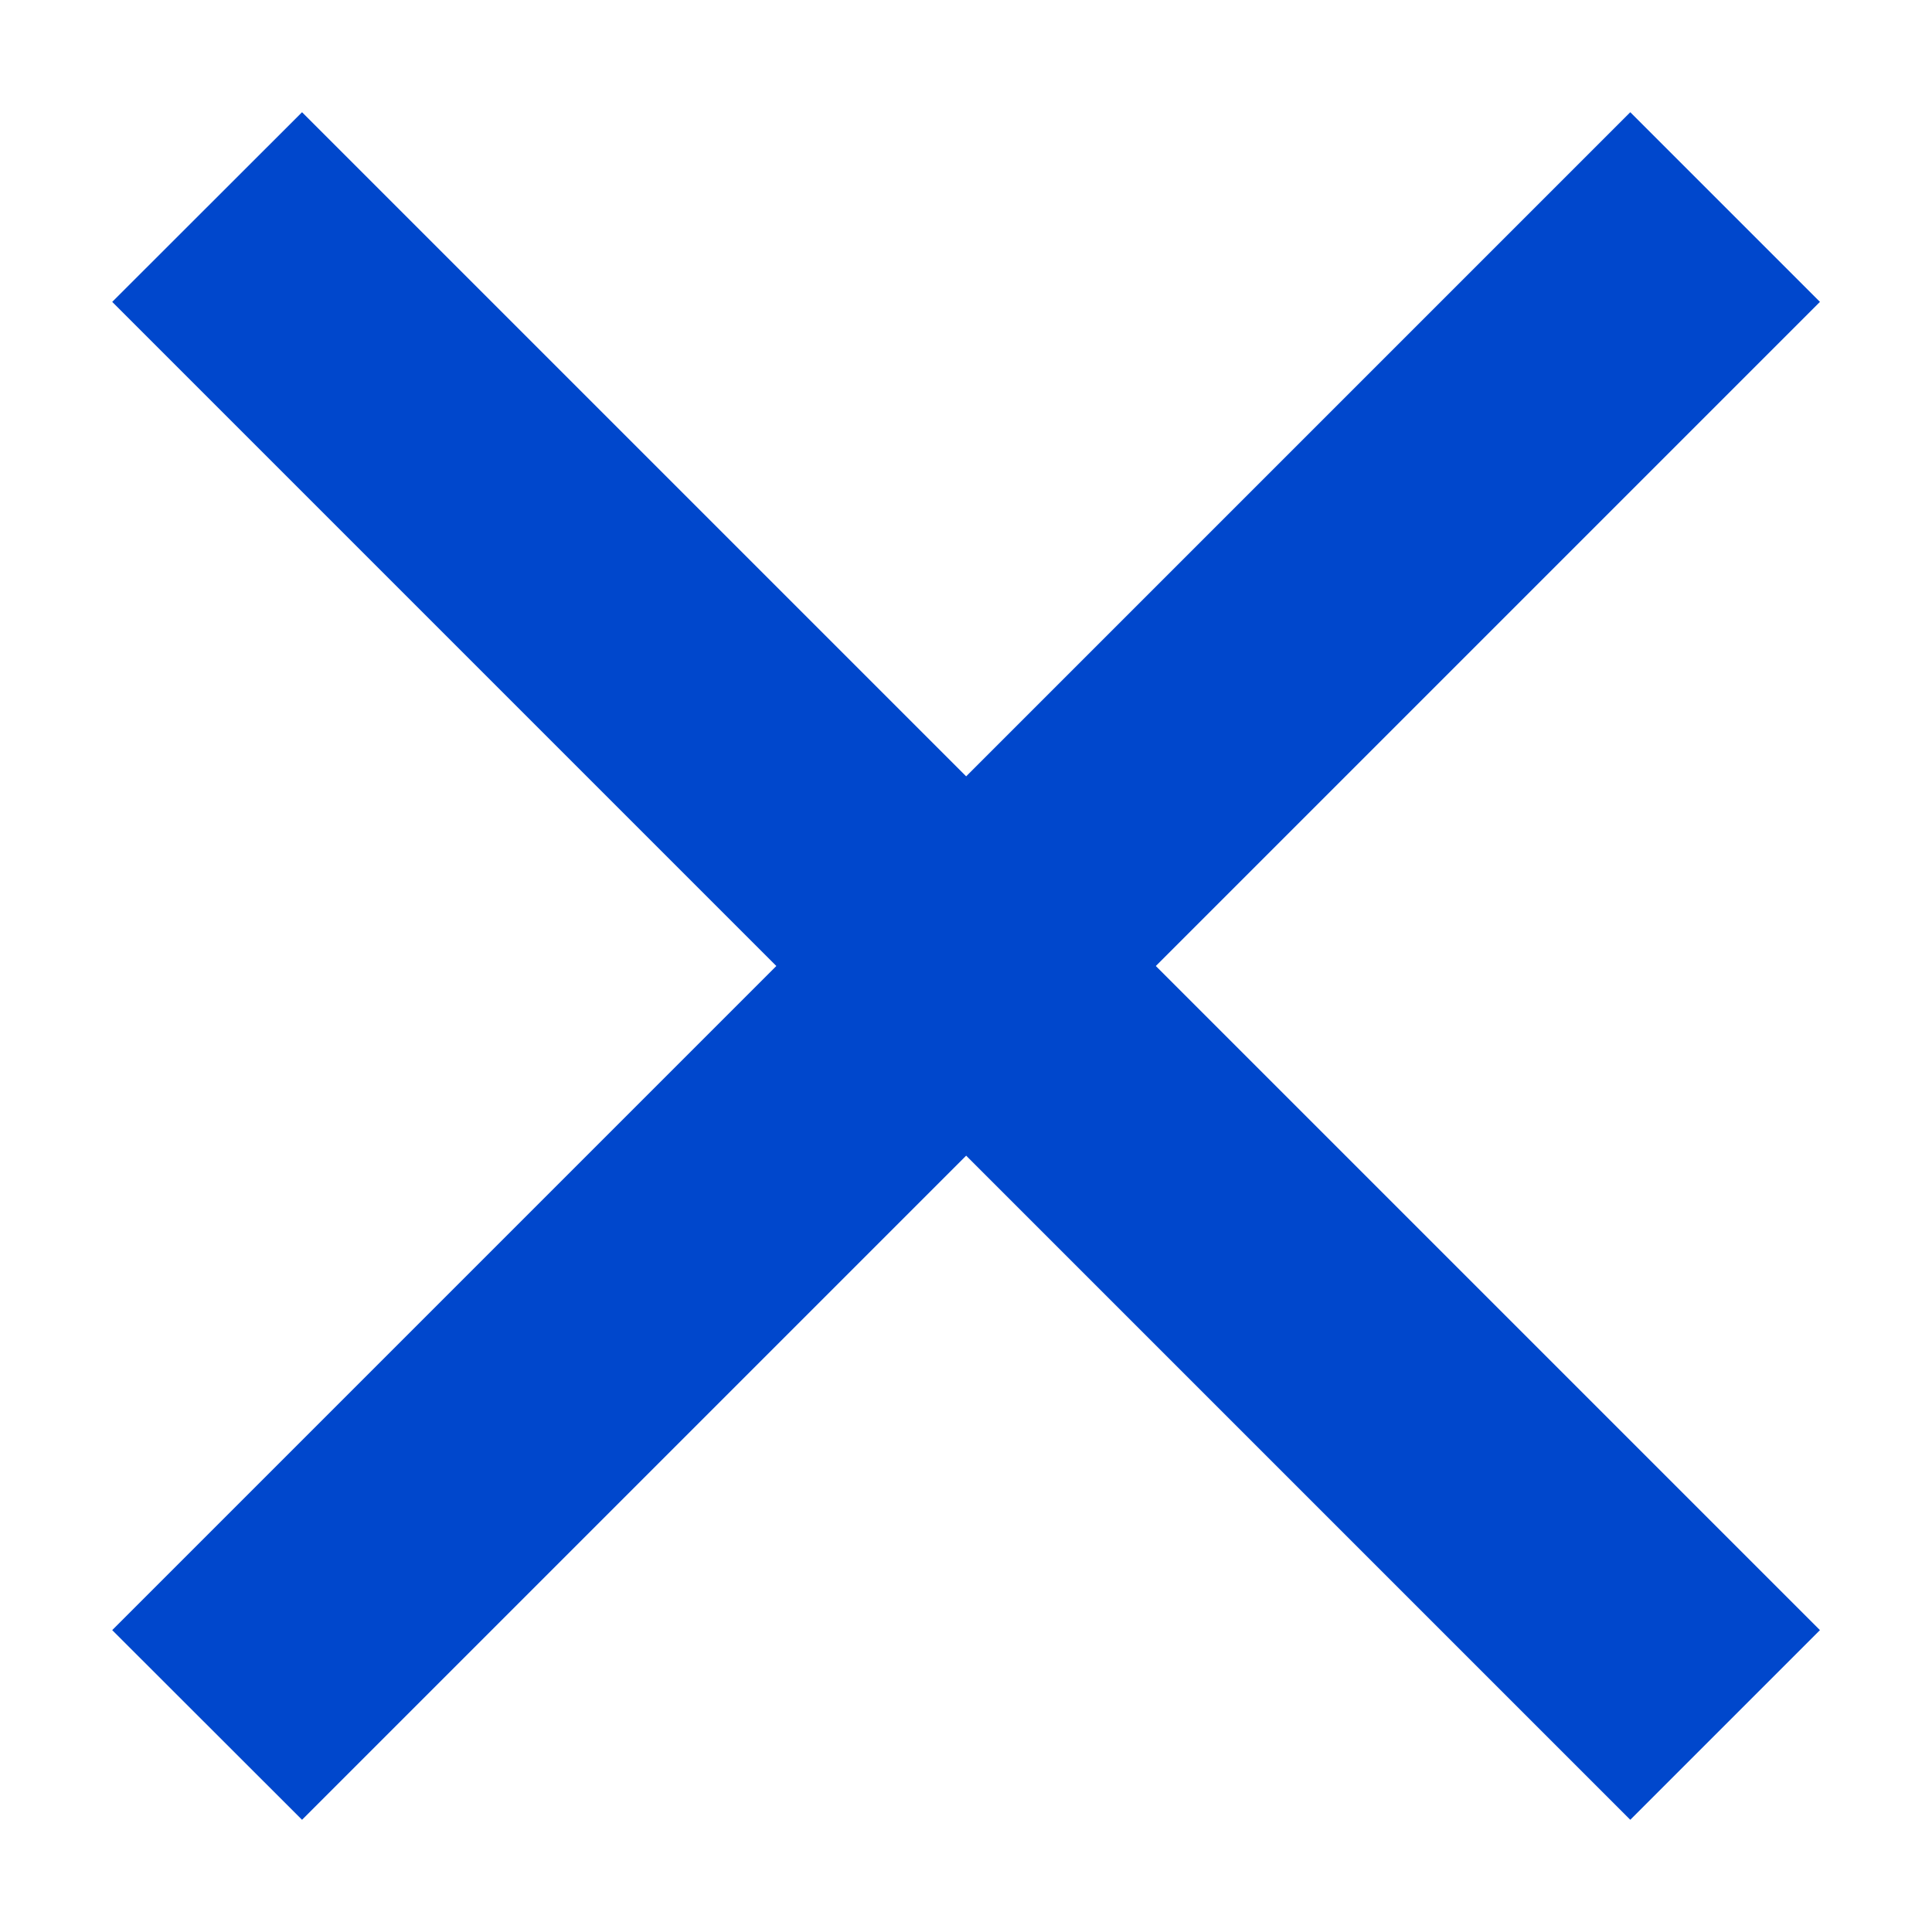 <svg width="12" height="12" viewBox="0 0 12 12" fill="none" xmlns="http://www.w3.org/2000/svg">
<path d="M6.001 4.822L10.126 0.697L11.304 1.875L7.179 6L11.304 10.125L10.126 11.303L6.001 7.178L1.876 11.303L0.697 10.125L4.822 6L0.697 1.875L1.876 0.697L6.001 4.822Z" fill="#0047CC"/>
</svg>
